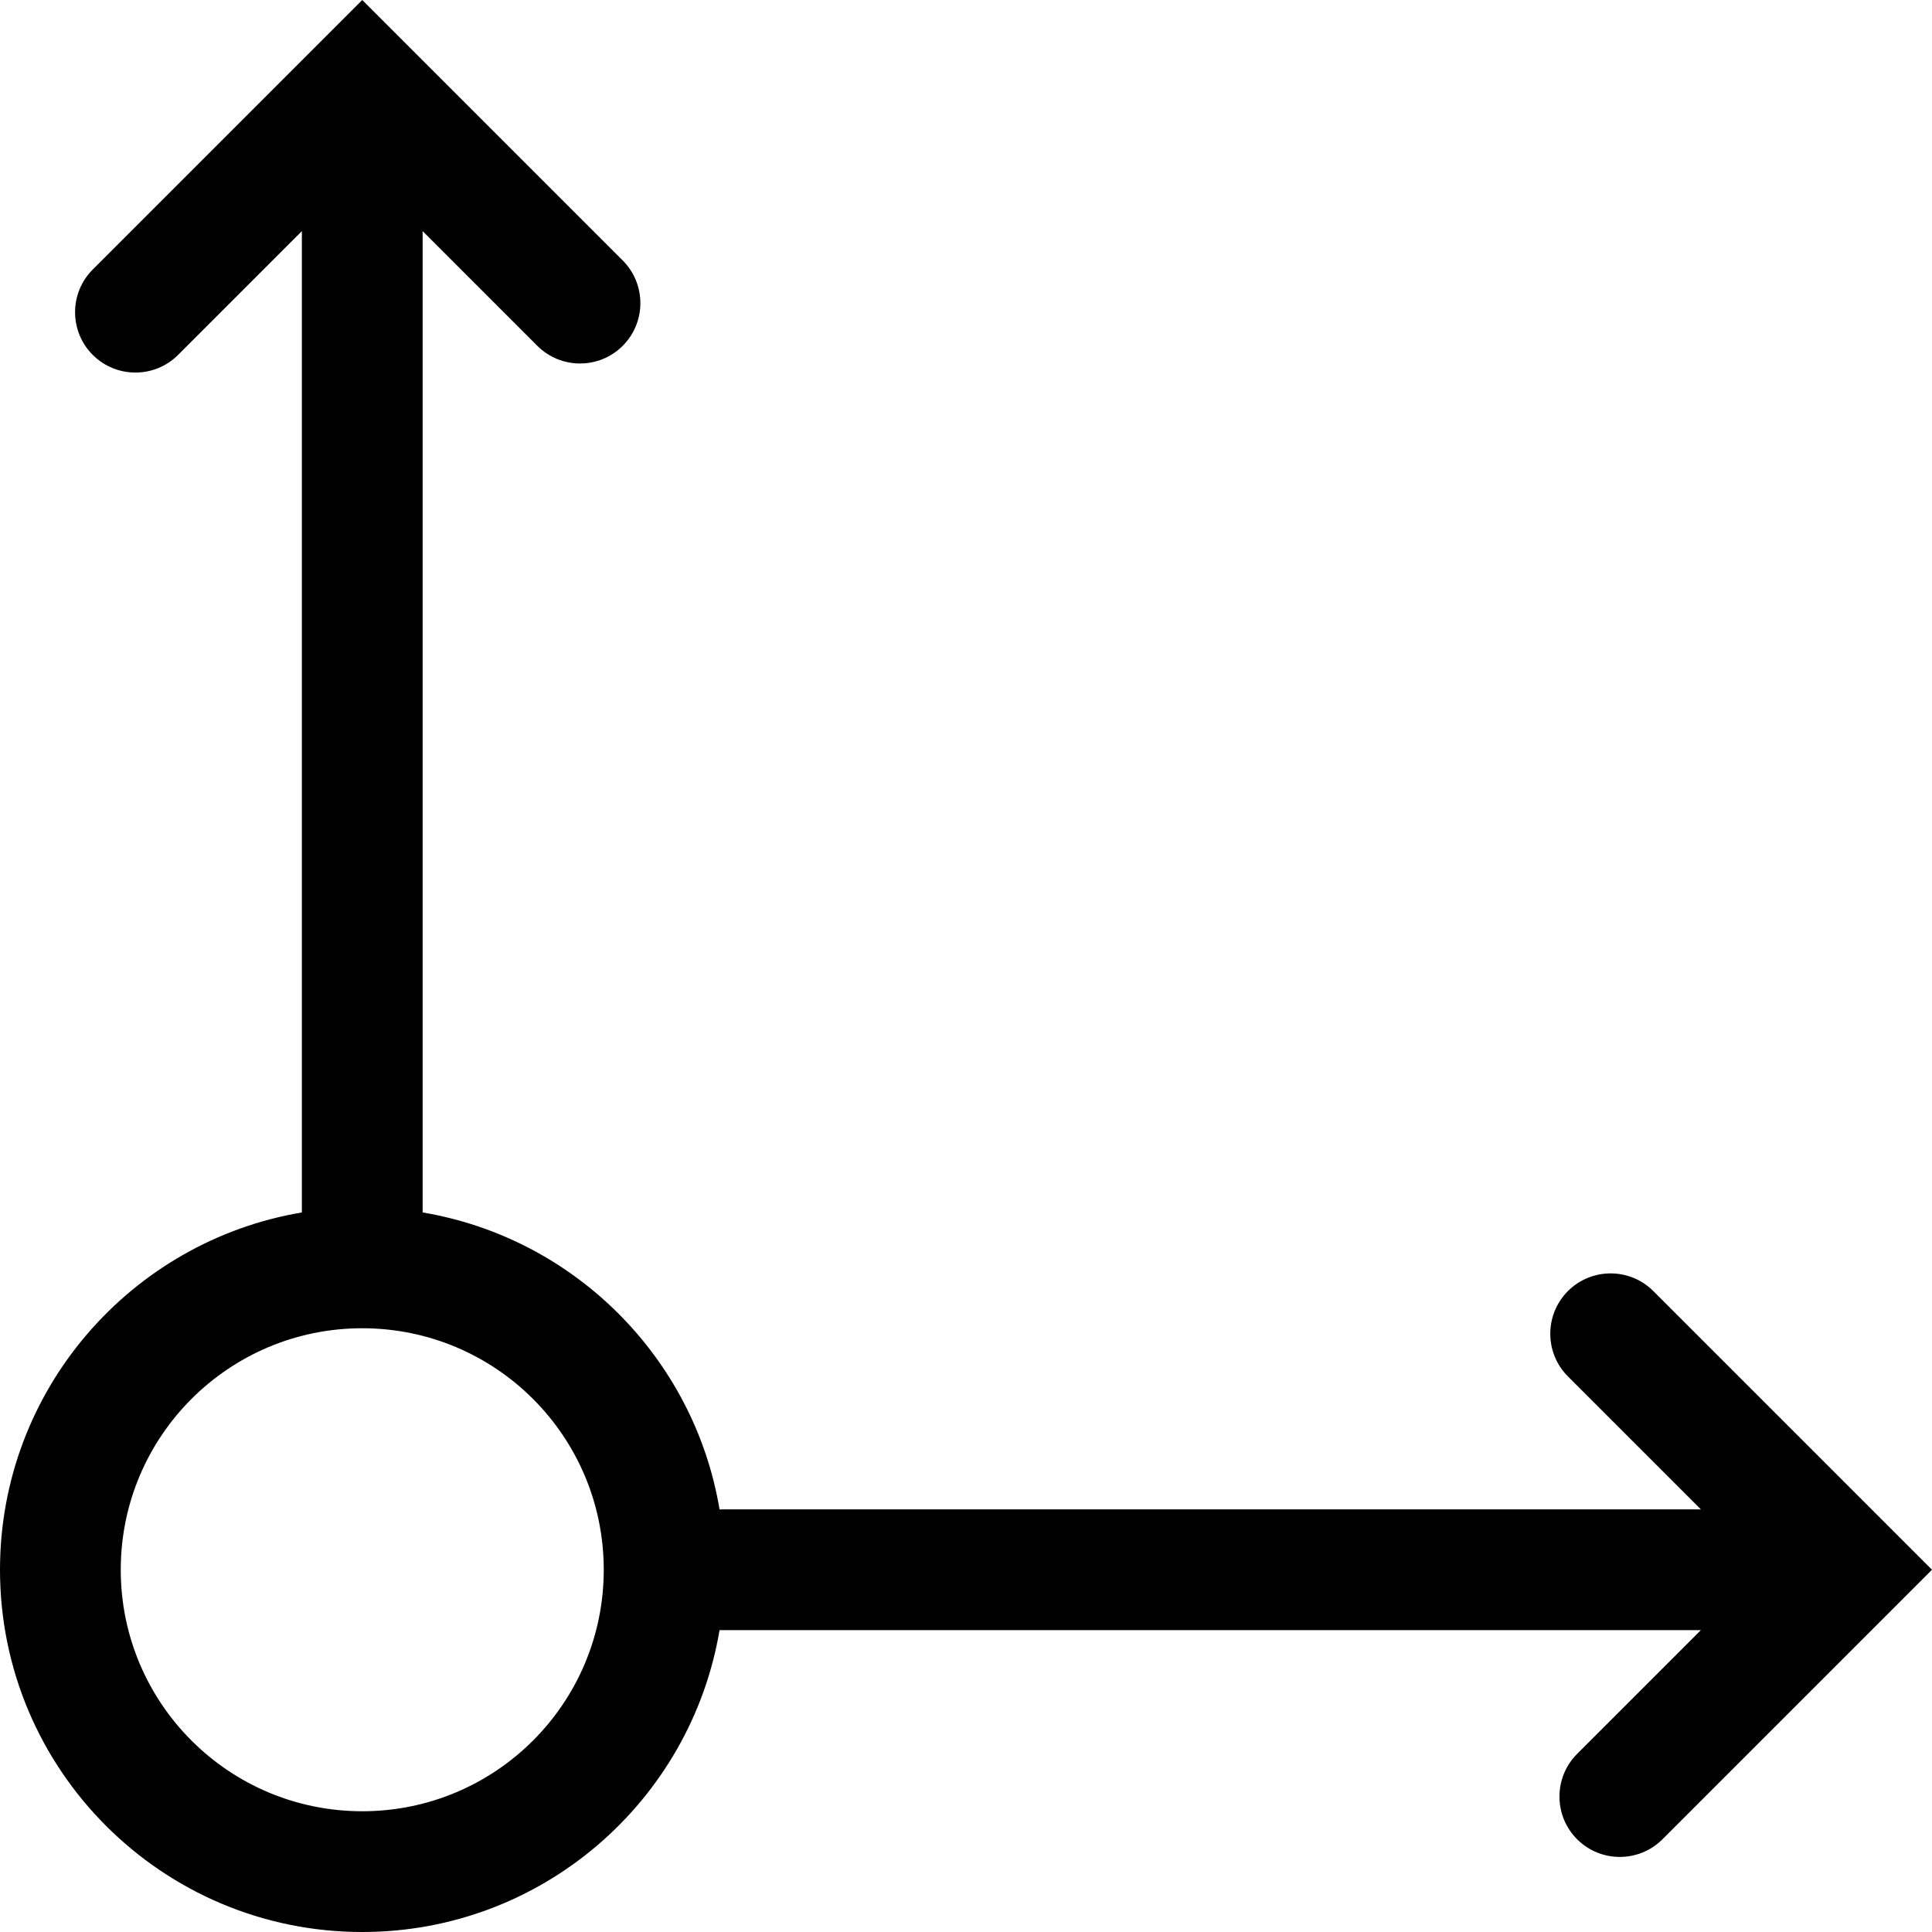 <svg width="16" height="16" viewBox="0 0 16 16" xmlns="http://www.w3.org/2000/svg">
  <path d="M14.086 13.5H5.959C5.72 14.919 4.486 16 3 16c-1.657 0-3-1.343-3-3 0-1.486 1.081-2.72 2.5-2.959V1.914L1.475 2.939c-.195.195-.512.195-.707 0-.195-.195-.195-.512 0-.707L3 0l2.157 2.157c.195.195.195.512 0 .707s-.512.195-.707 0L3.5 1.914v8.127c1.256.211 2.248 1.202 2.459 2.459h8.127l-1.101-1.101c-.195-.195-.195-.512 0-.707.195-.195.512-.195.707 0L16 13l-2.232 2.232c-.195.195-.512.195-.707 0-.195-.195-.195-.512 0-.707L14.086 13.5zM3 15c1.105 0 2-.895 2-2s-.895-2-2-2c-1.105 0-2 .895-2 2s.895 2 2 2z"/>
</svg>
